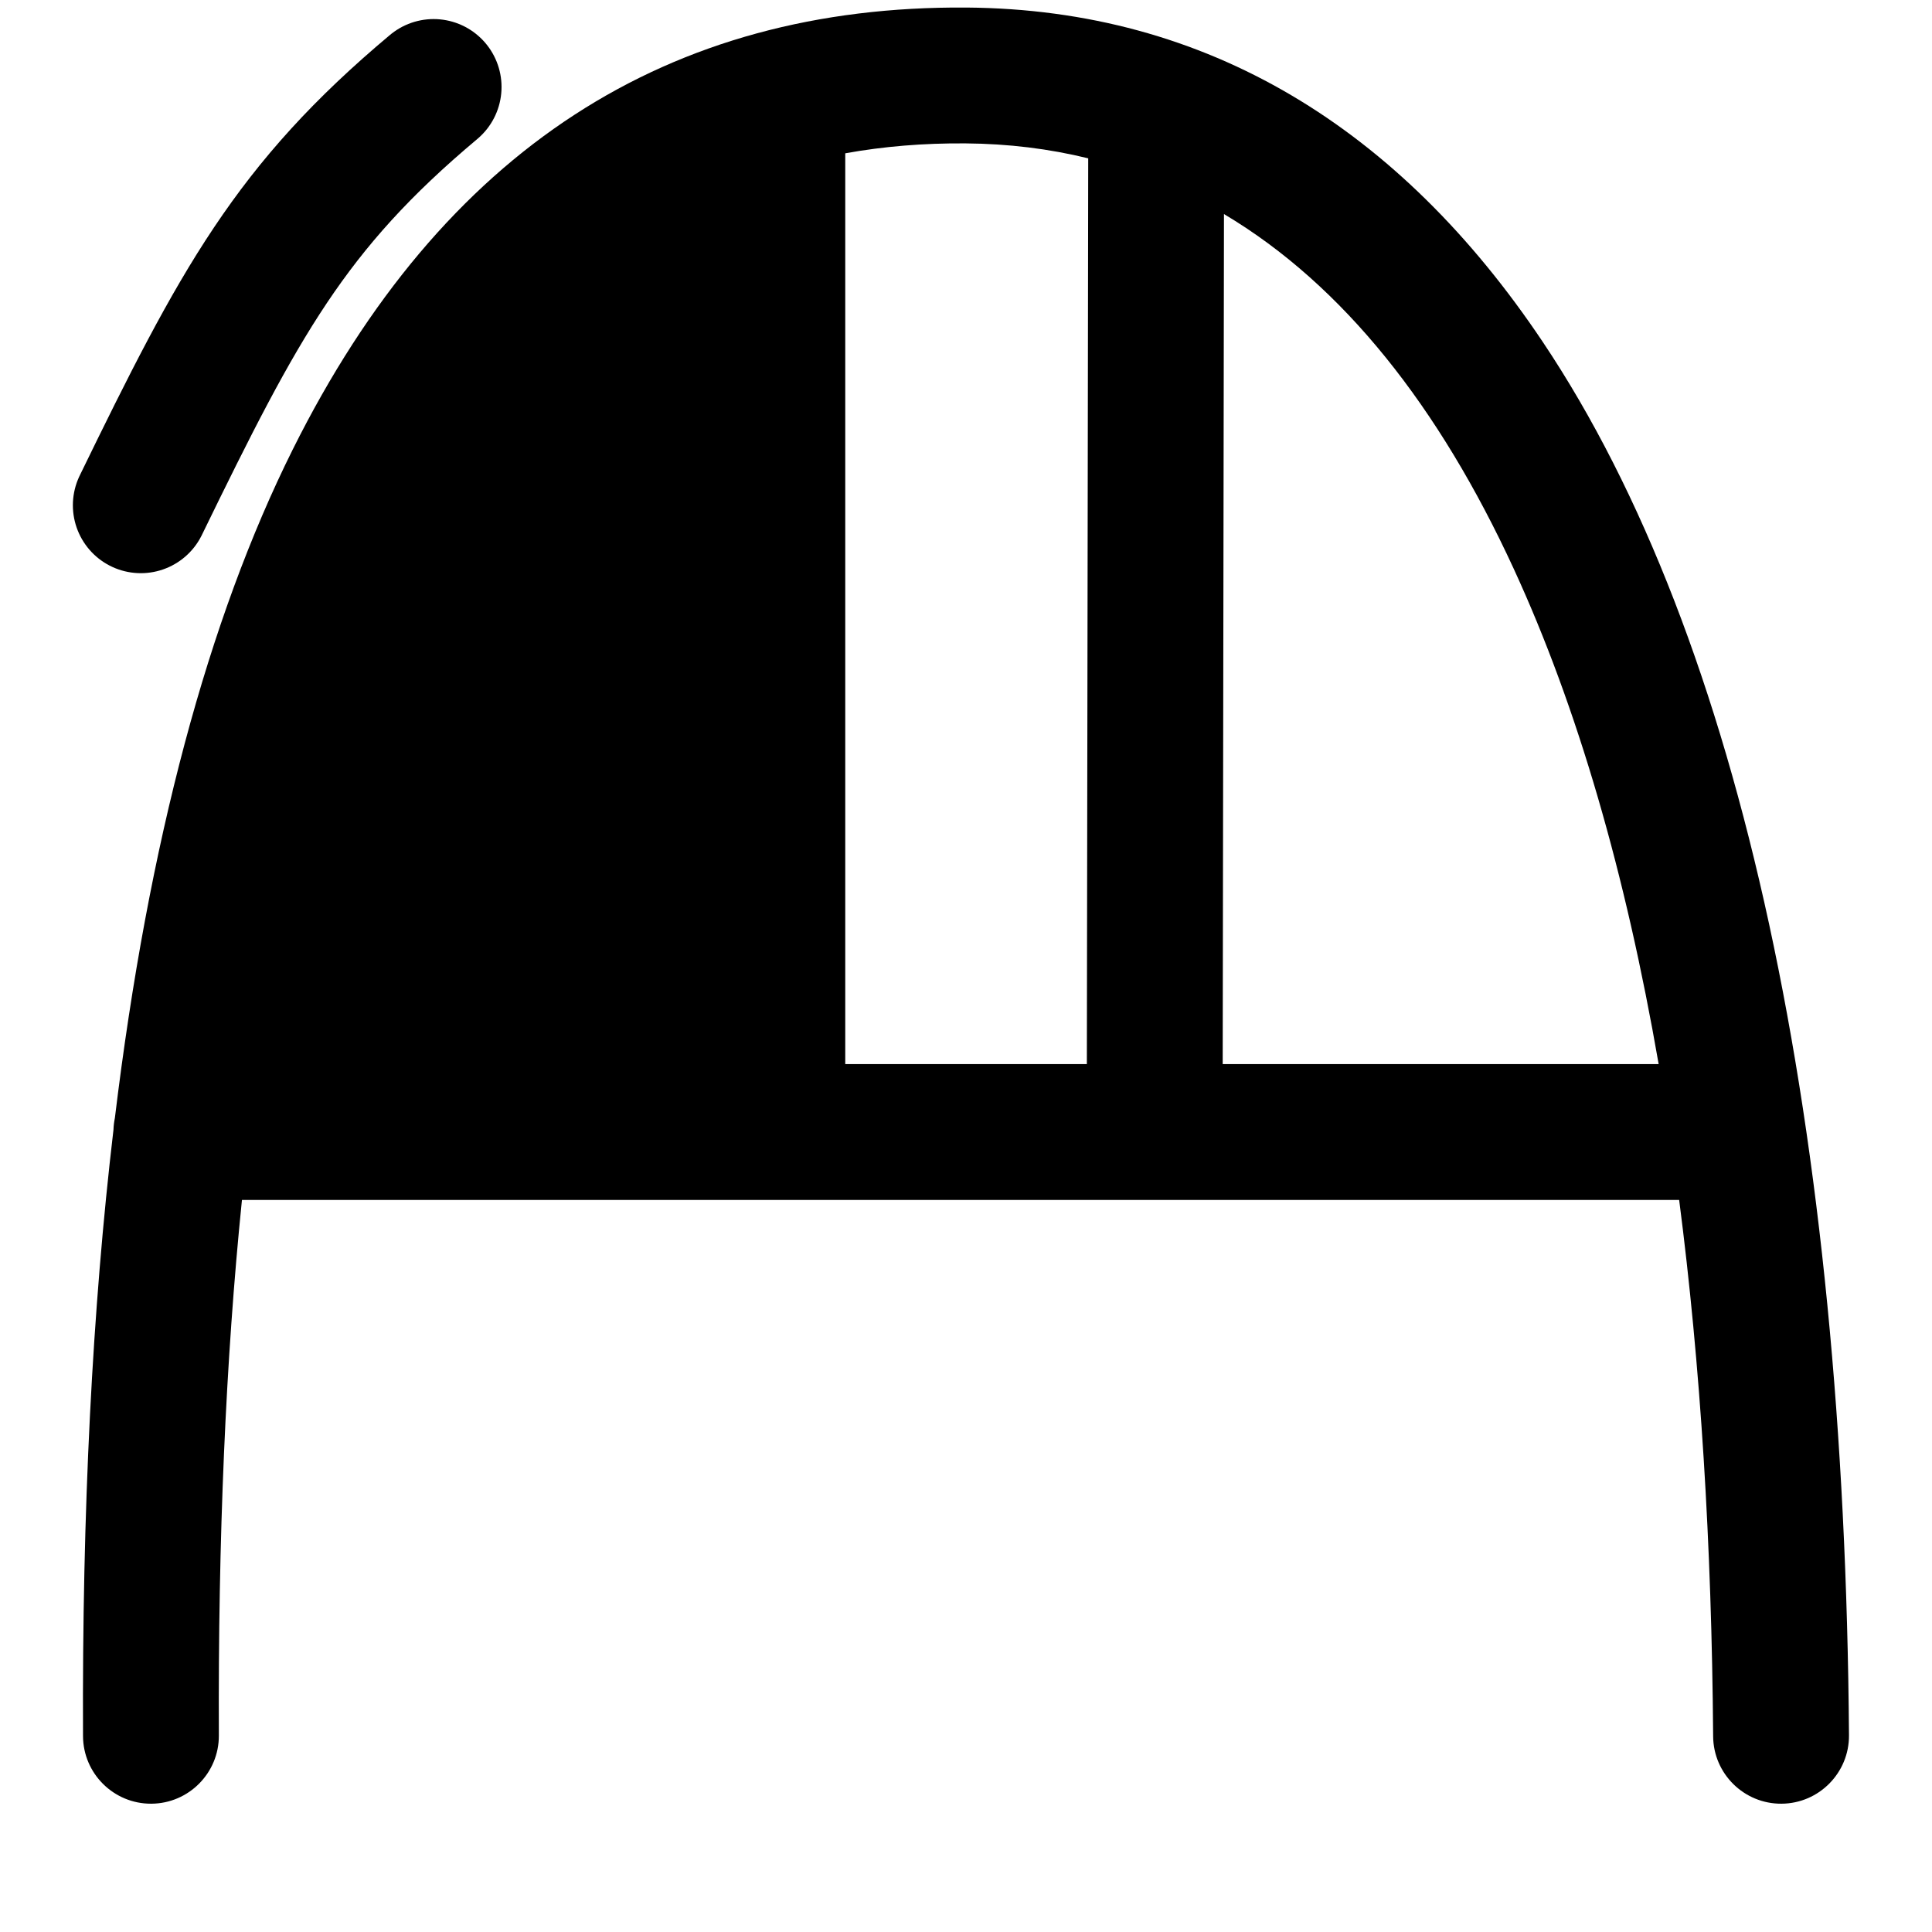 <?xml version="1.0" encoding="UTF-8" standalone="no"?>
<!DOCTYPE svg PUBLIC "-//W3C//DTD SVG 1.1//EN" "http://www.w3.org/Graphics/SVG/1.1/DTD/svg11.dtd">
<svg width="100%" height="100%" viewBox="0 0 512 512" version="1.1" xmlns="http://www.w3.org/2000/svg" xmlns:xlink="http://www.w3.org/1999/xlink" xml:space="preserve" xmlns:serif="http://www.serif.com/" style="fill-rule:evenodd;clip-rule:evenodd;stroke-linecap:round;stroke-linejoin:round;stroke-miterlimit:1.5;">
    <g transform="matrix(6.12323e-17,1,-1,6.12323e-17,512,0)">
        <g transform="matrix(6.12323e-17,-1,1,6.12323e-17,-3.13509e-14,512)">
            <path d="M30.44,296.311C39.338,222.945 55.181,164.05 77.568,119.142C117.336,39.367 177.332,1.412 256.135,2.001C320.024,2.478 370.966,34.015 408.872,90.644C461.755,169.647 488.835,299.906 490,459.869C490.072,469.803 482.065,477.927 472.131,478C462.197,478.072 454.073,470.065 454,460.131C453.631,409.372 450.664,361.732 444.995,318L64.119,318C59.803,360.444 57.771,407.725 58,459.921C58.043,469.856 50.013,477.956 40.079,478C30.144,478.043 22.044,470.013 22,460.079C21.739,400.423 24.464,346.907 30.071,299.396C30.106,298.342 30.231,297.311 30.44,296.311ZM288.388,41.958C278.075,39.427 267.24,38.085 255.865,37.999C244.775,37.917 234.156,38.791 224,40.629L224,282L288.027,282L288.388,41.958ZM324.365,56.728L324.027,282L439.562,282C430.83,231.69 418.083,187.456 401.134,150.689C381.412,107.905 356.024,75.557 324.365,56.728Z"/>
        </g>
        <g transform="matrix(6.12323e-17,-1,1,6.12323e-17,-3.13509e-14,512)">
            <path d="M37.312,133.898C63.405,80.294 76.918,54.902 114.914,23.053" style="fill:none;stroke:black;stroke-width:36px;"/>
        </g>
    </g>
</svg>
